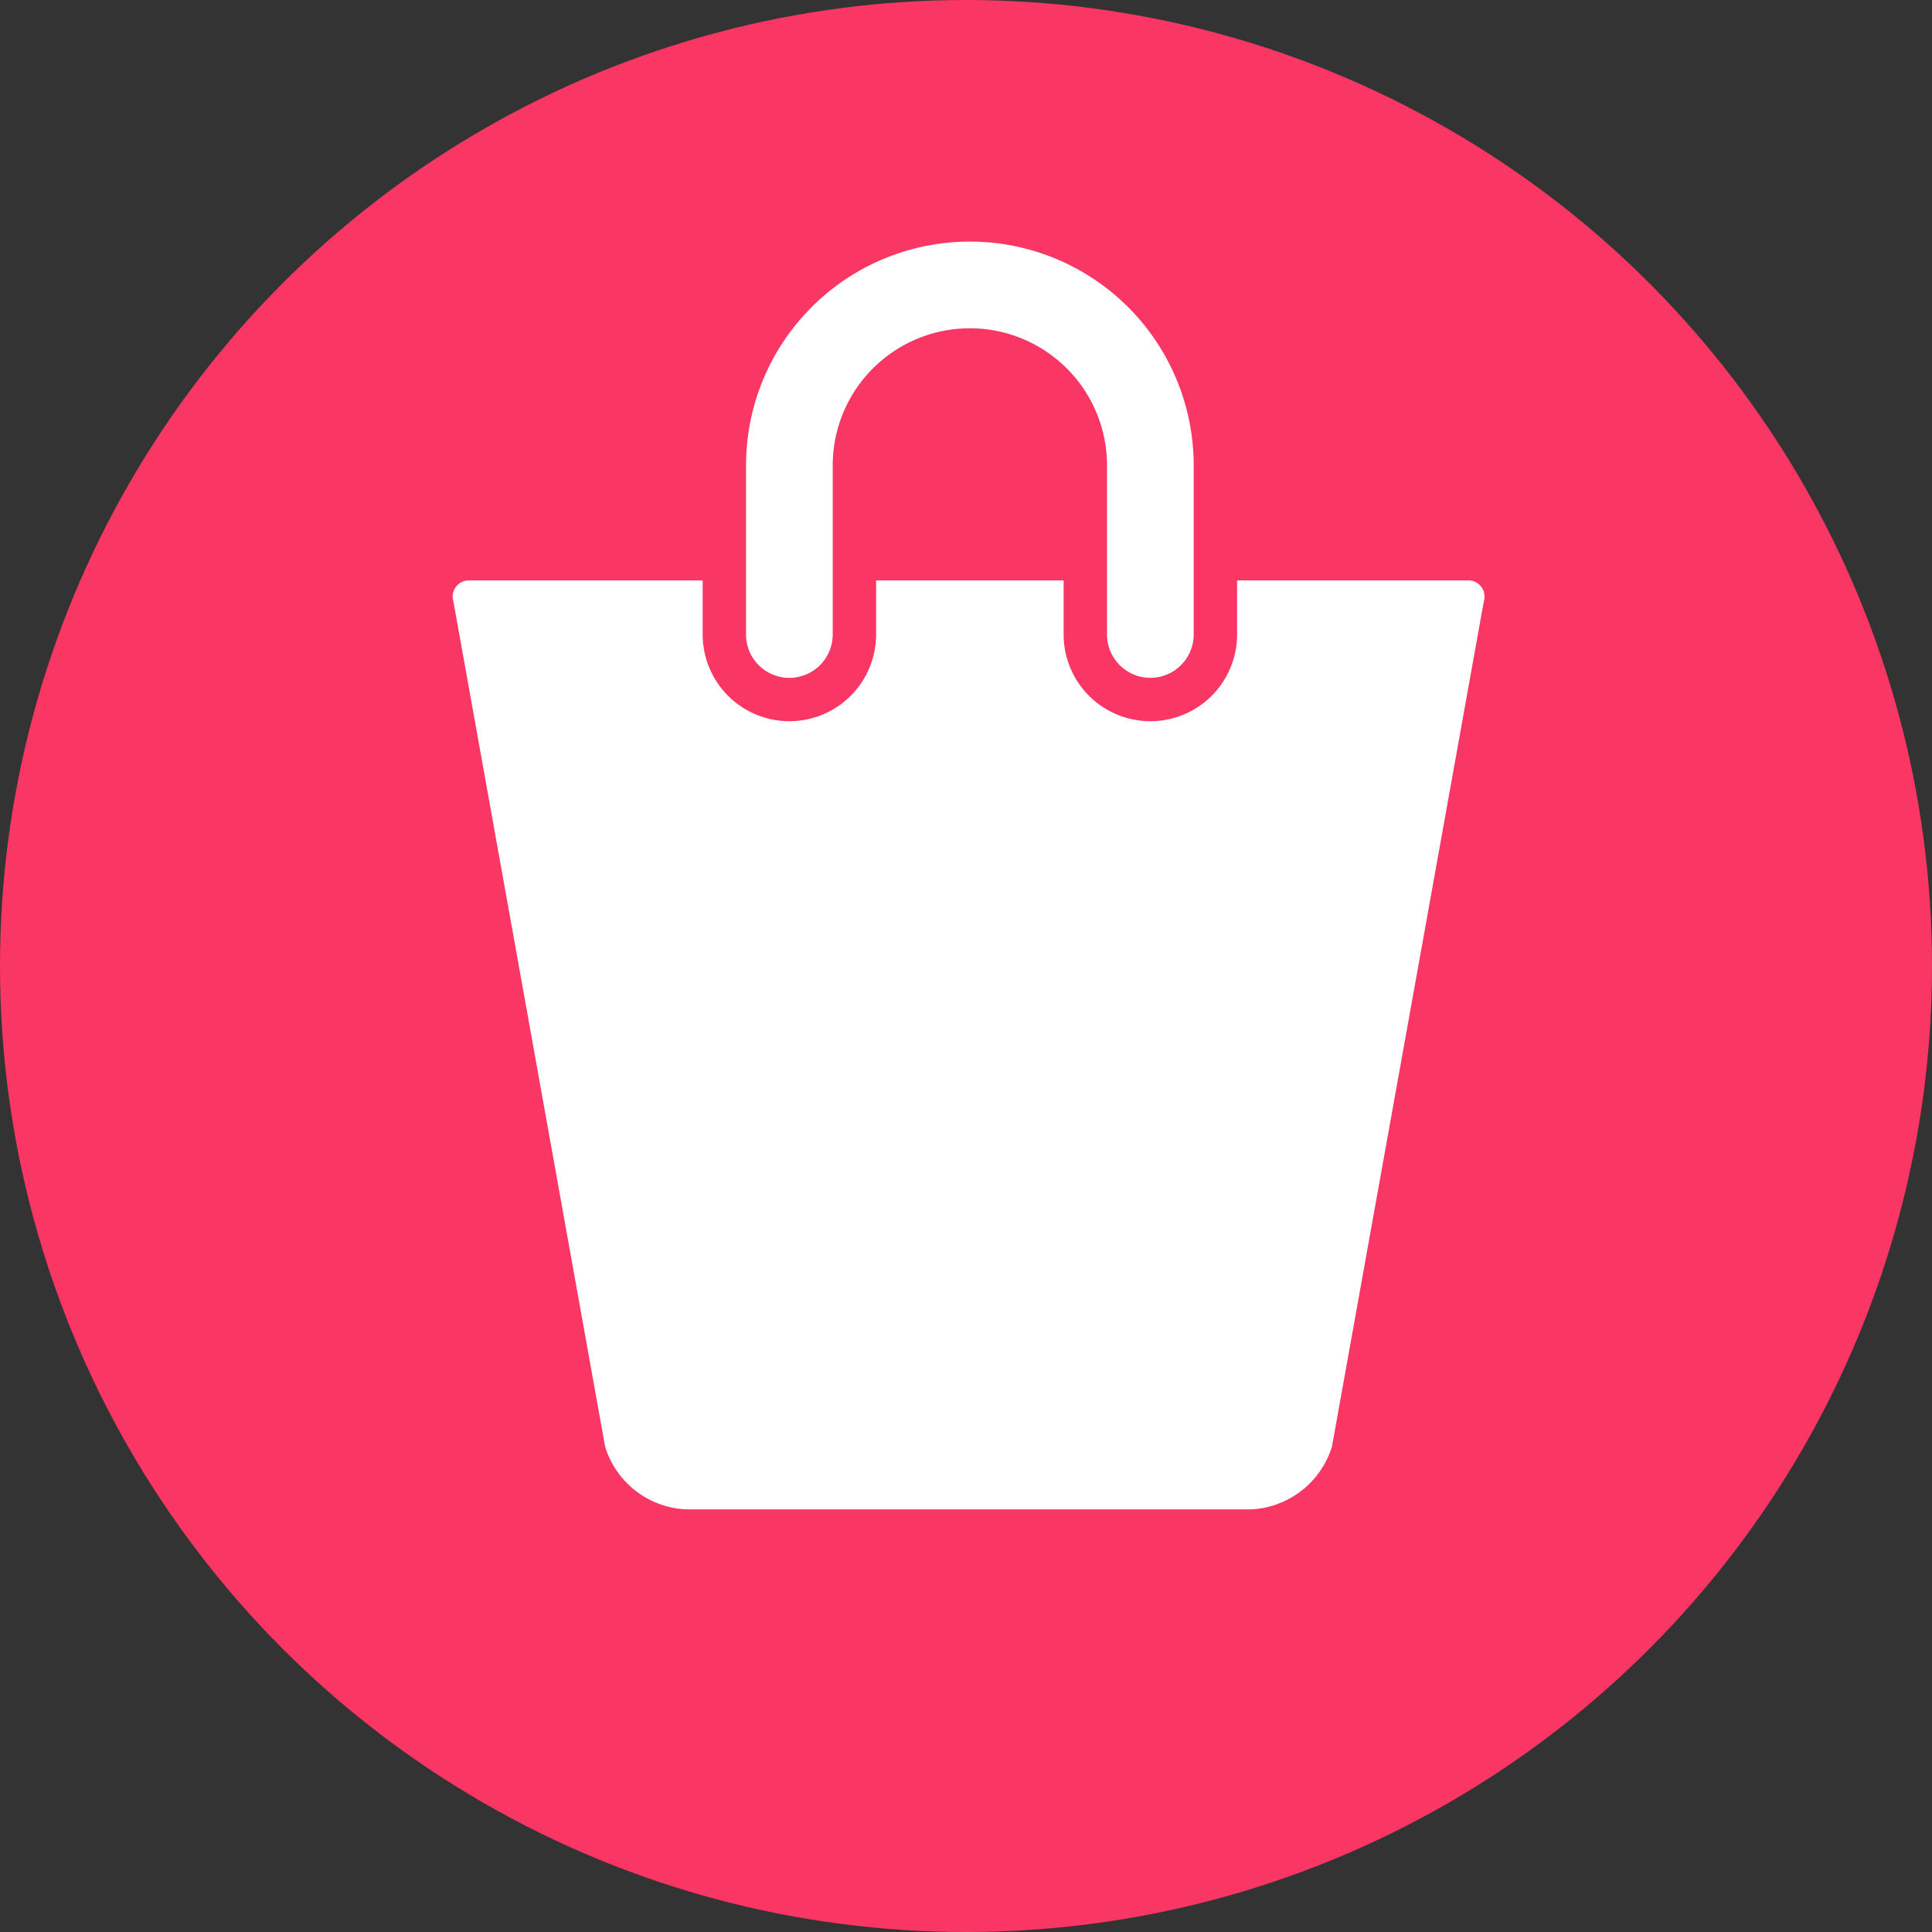<svg xmlns="http://www.w3.org/2000/svg" width="64" height="64" viewBox="0 0 64 64"><rect x="0" y="0" width="64" height="64" fill="#333333" stroke="none"/><circle cx="32" cy="32" r="32" fill="#f93664"/><g fill="#fff"><path d="M26.149 22.455a1.437 1.437 0 0 0 1.436-1.437v-5.6a4.543 4.543 0 1 1 9.086 0v5.6a1.436 1.436 0 1 0 2.872 0v-5.6a7.415 7.415 0 1 0-14.83 0v5.6a1.436 1.436 0 0 0 1.436 1.437z"/><path d="M48.605 19.227H40.98v1.791a2.873 2.873 0 0 1-5.746 0v-1.791h-6.212v1.791a2.872 2.872 0 1 1-5.745 0v-1.791h-7.71a.537.537 0 0 0-.547.7l5.025 27.995a2.947 2.947 0 0 0 2.704 2.079h18.674a2.949 2.949 0 0 0 2.7-2.083l5.03-27.994a.537.537 0 0 0-.548-.697z"/></g></svg>